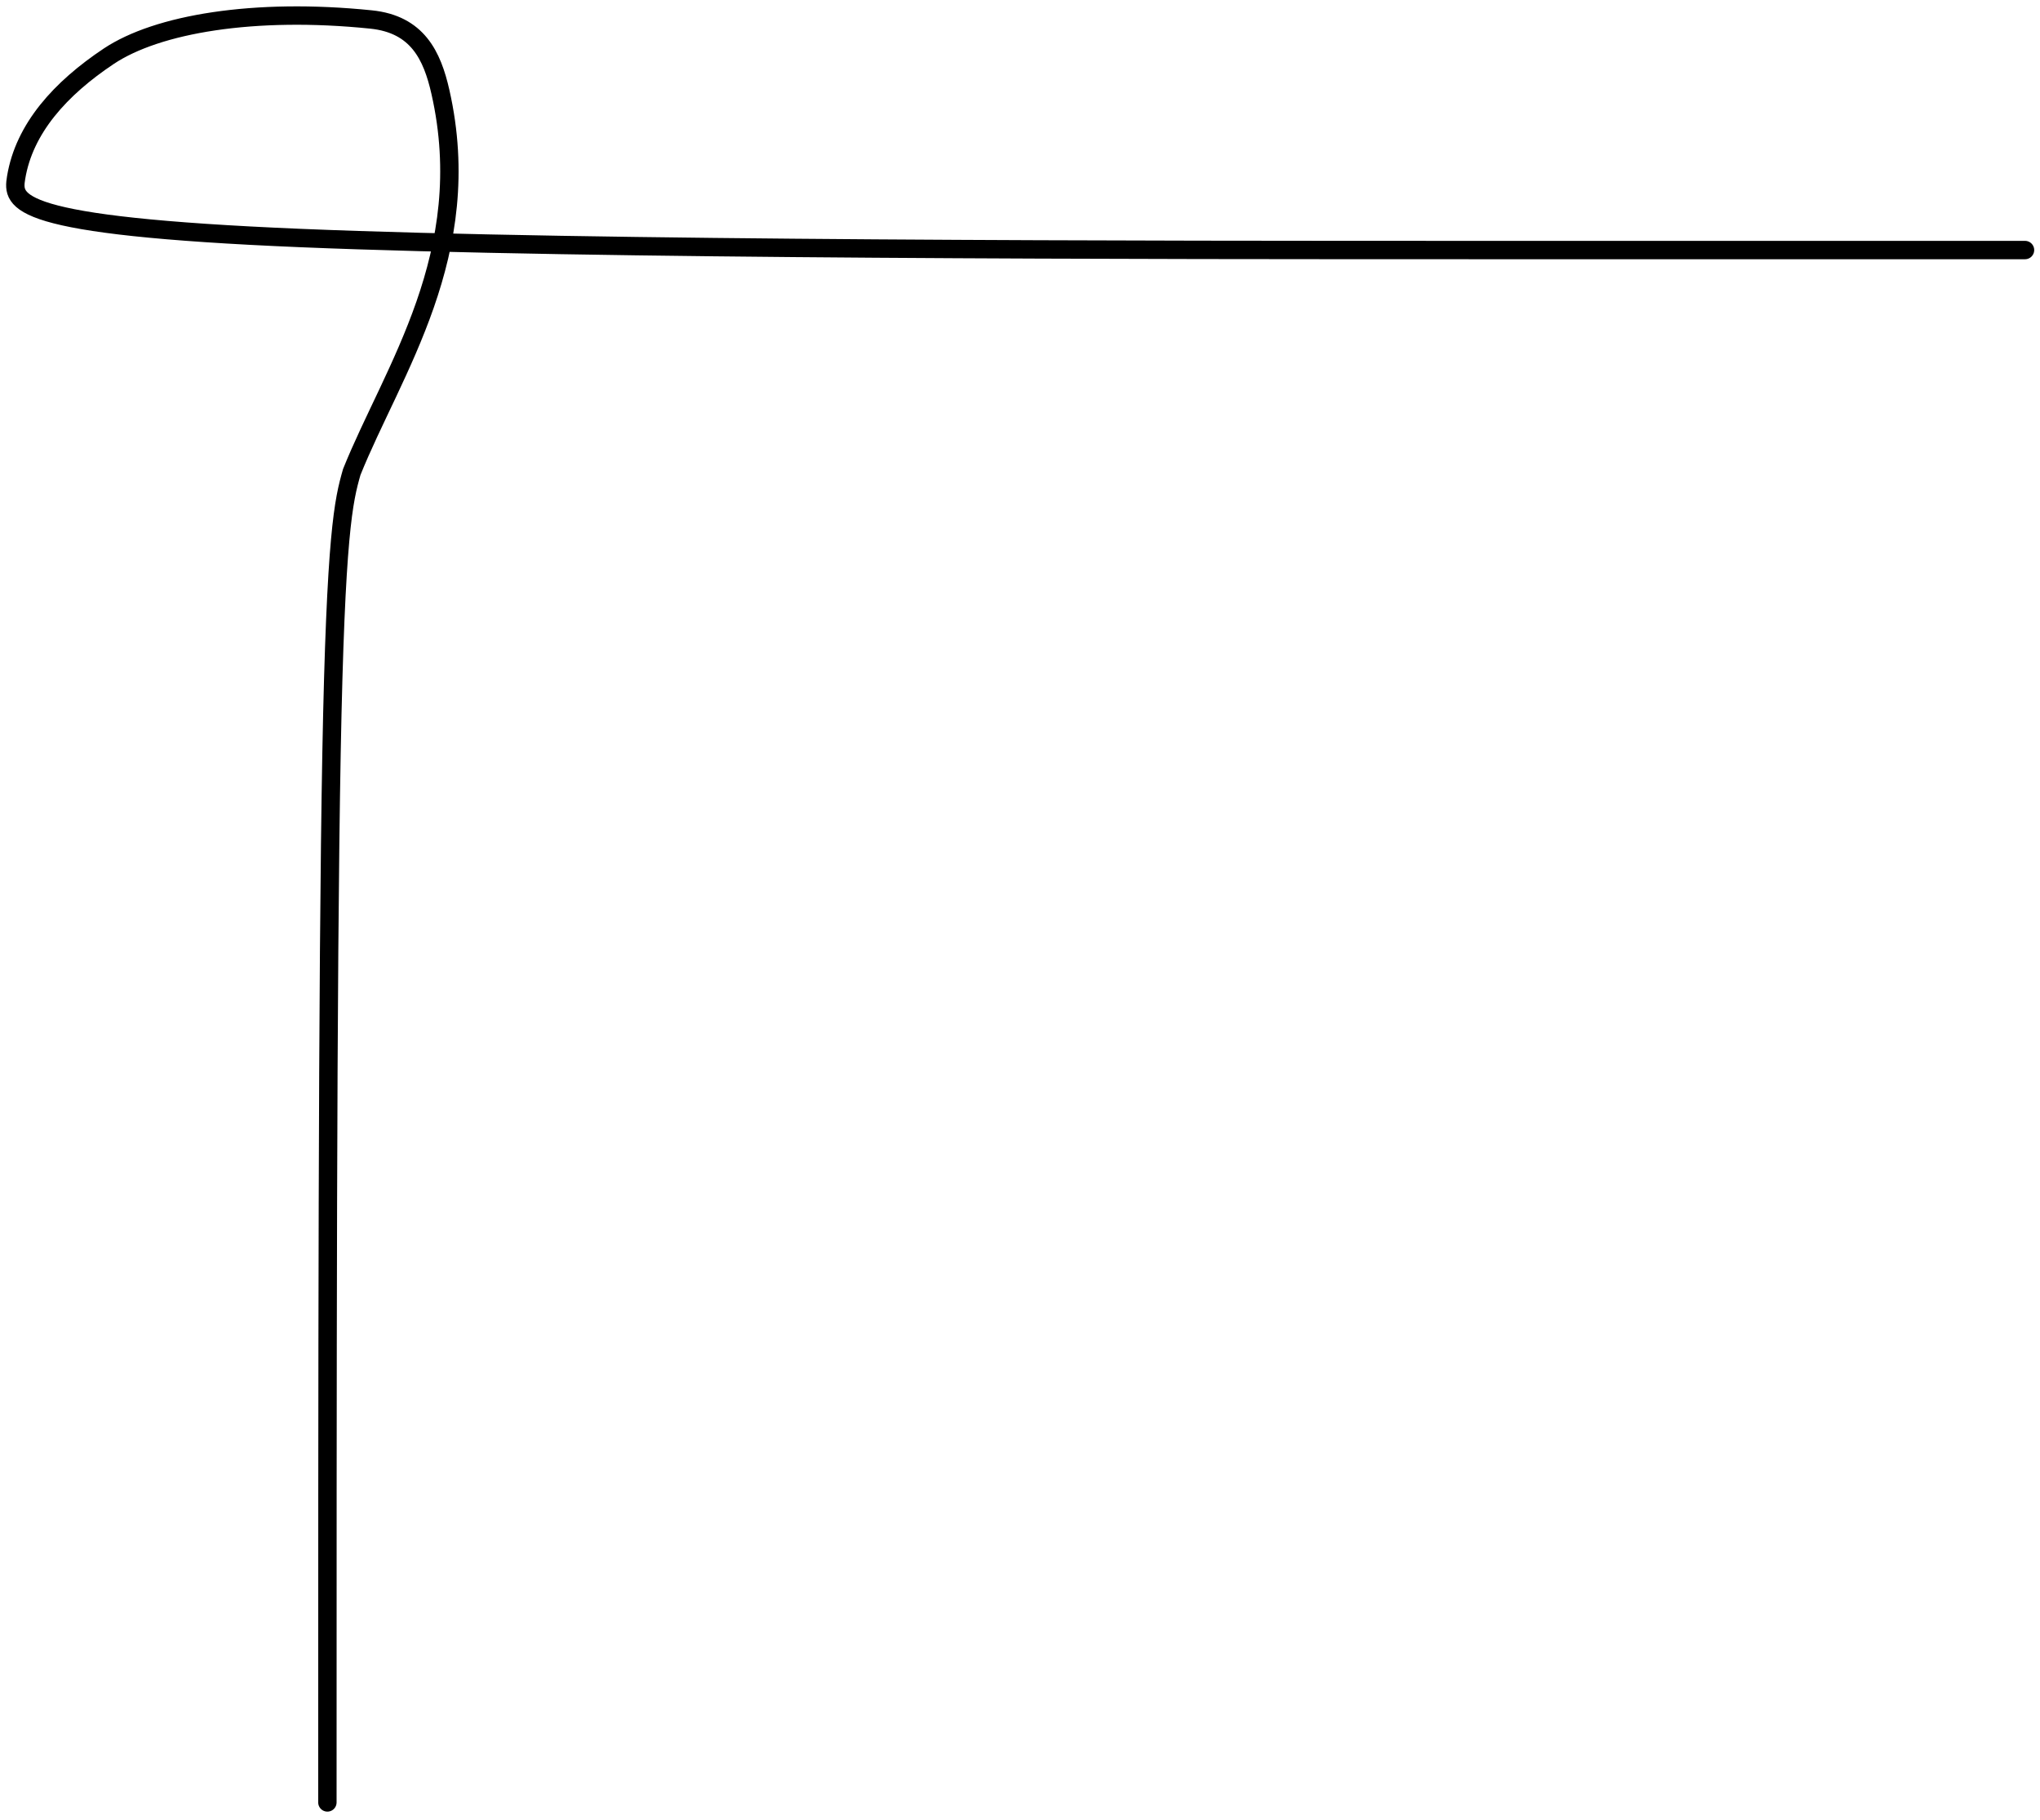 <svg width="222" height="198" viewBox="0 0 222 198" fill="none" xmlns="http://www.w3.org/2000/svg">
<path d="M220.369 27.206C209.047 27.206 197.725 27.206 161.41 27.206C125.096 27.206 64.131 27.206 32.725 25.899C1.319 24.593 1.319 21.98 1.754 19.328C2.633 13.975 6.571 9.629 11.836 6.119C17.101 2.609 27.631 0.814 40.379 2.12C45.432 2.638 47.029 6.04 47.926 9.998C51.917 27.604 42.701 40.349 38.28 51.354C37.396 54.442 36.525 57.925 36.077 81.929C35.628 105.932 35.628 150.349 35.628 196.112" stroke="black" stroke-width="2" stroke-linecap="round"/>
</svg>
